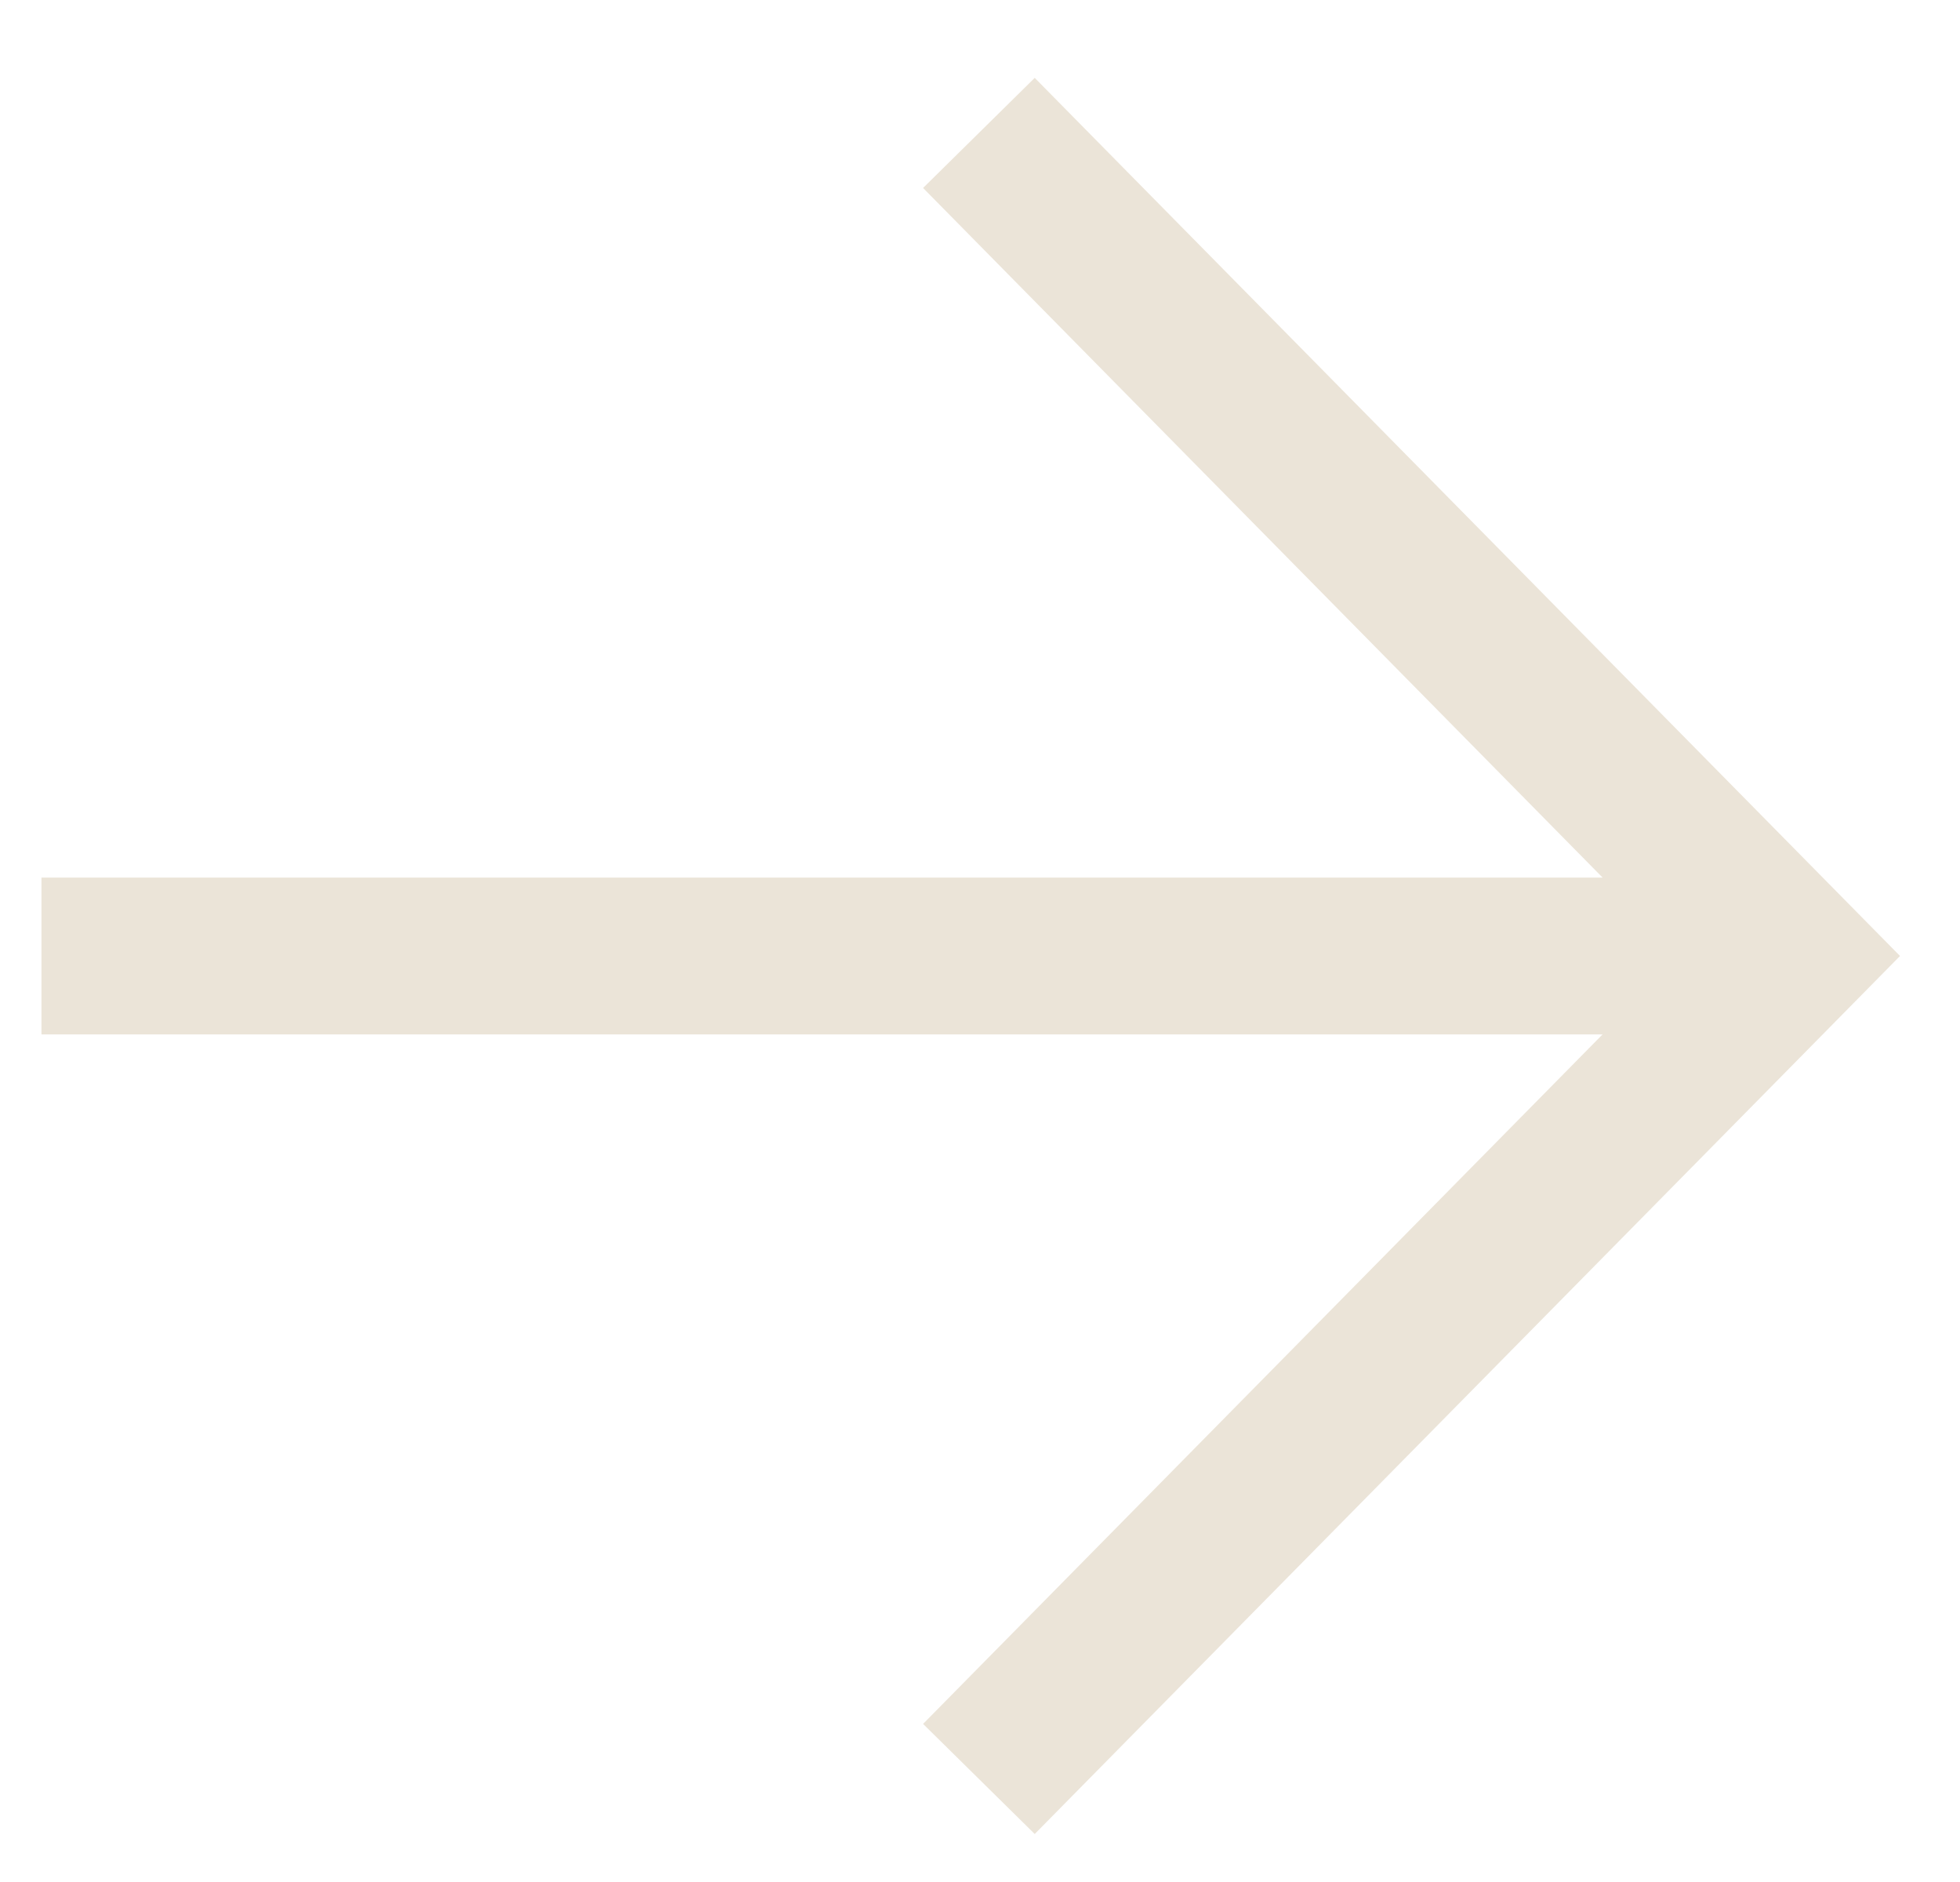 <svg width="25" height="24" viewBox="0 0 25 24" fill="none" xmlns="http://www.w3.org/2000/svg">
<path fill-rule="evenodd" clip-rule="evenodd" d="M20.441 11.191L11.774 2.397L13.198 0.993L24.235 12.191L13.198 23.388L11.774 21.984L20.441 13.191L0.529 13.191L0.529 11.191L20.441 11.191Z" fill="#EBE4D8"/>
</svg>
